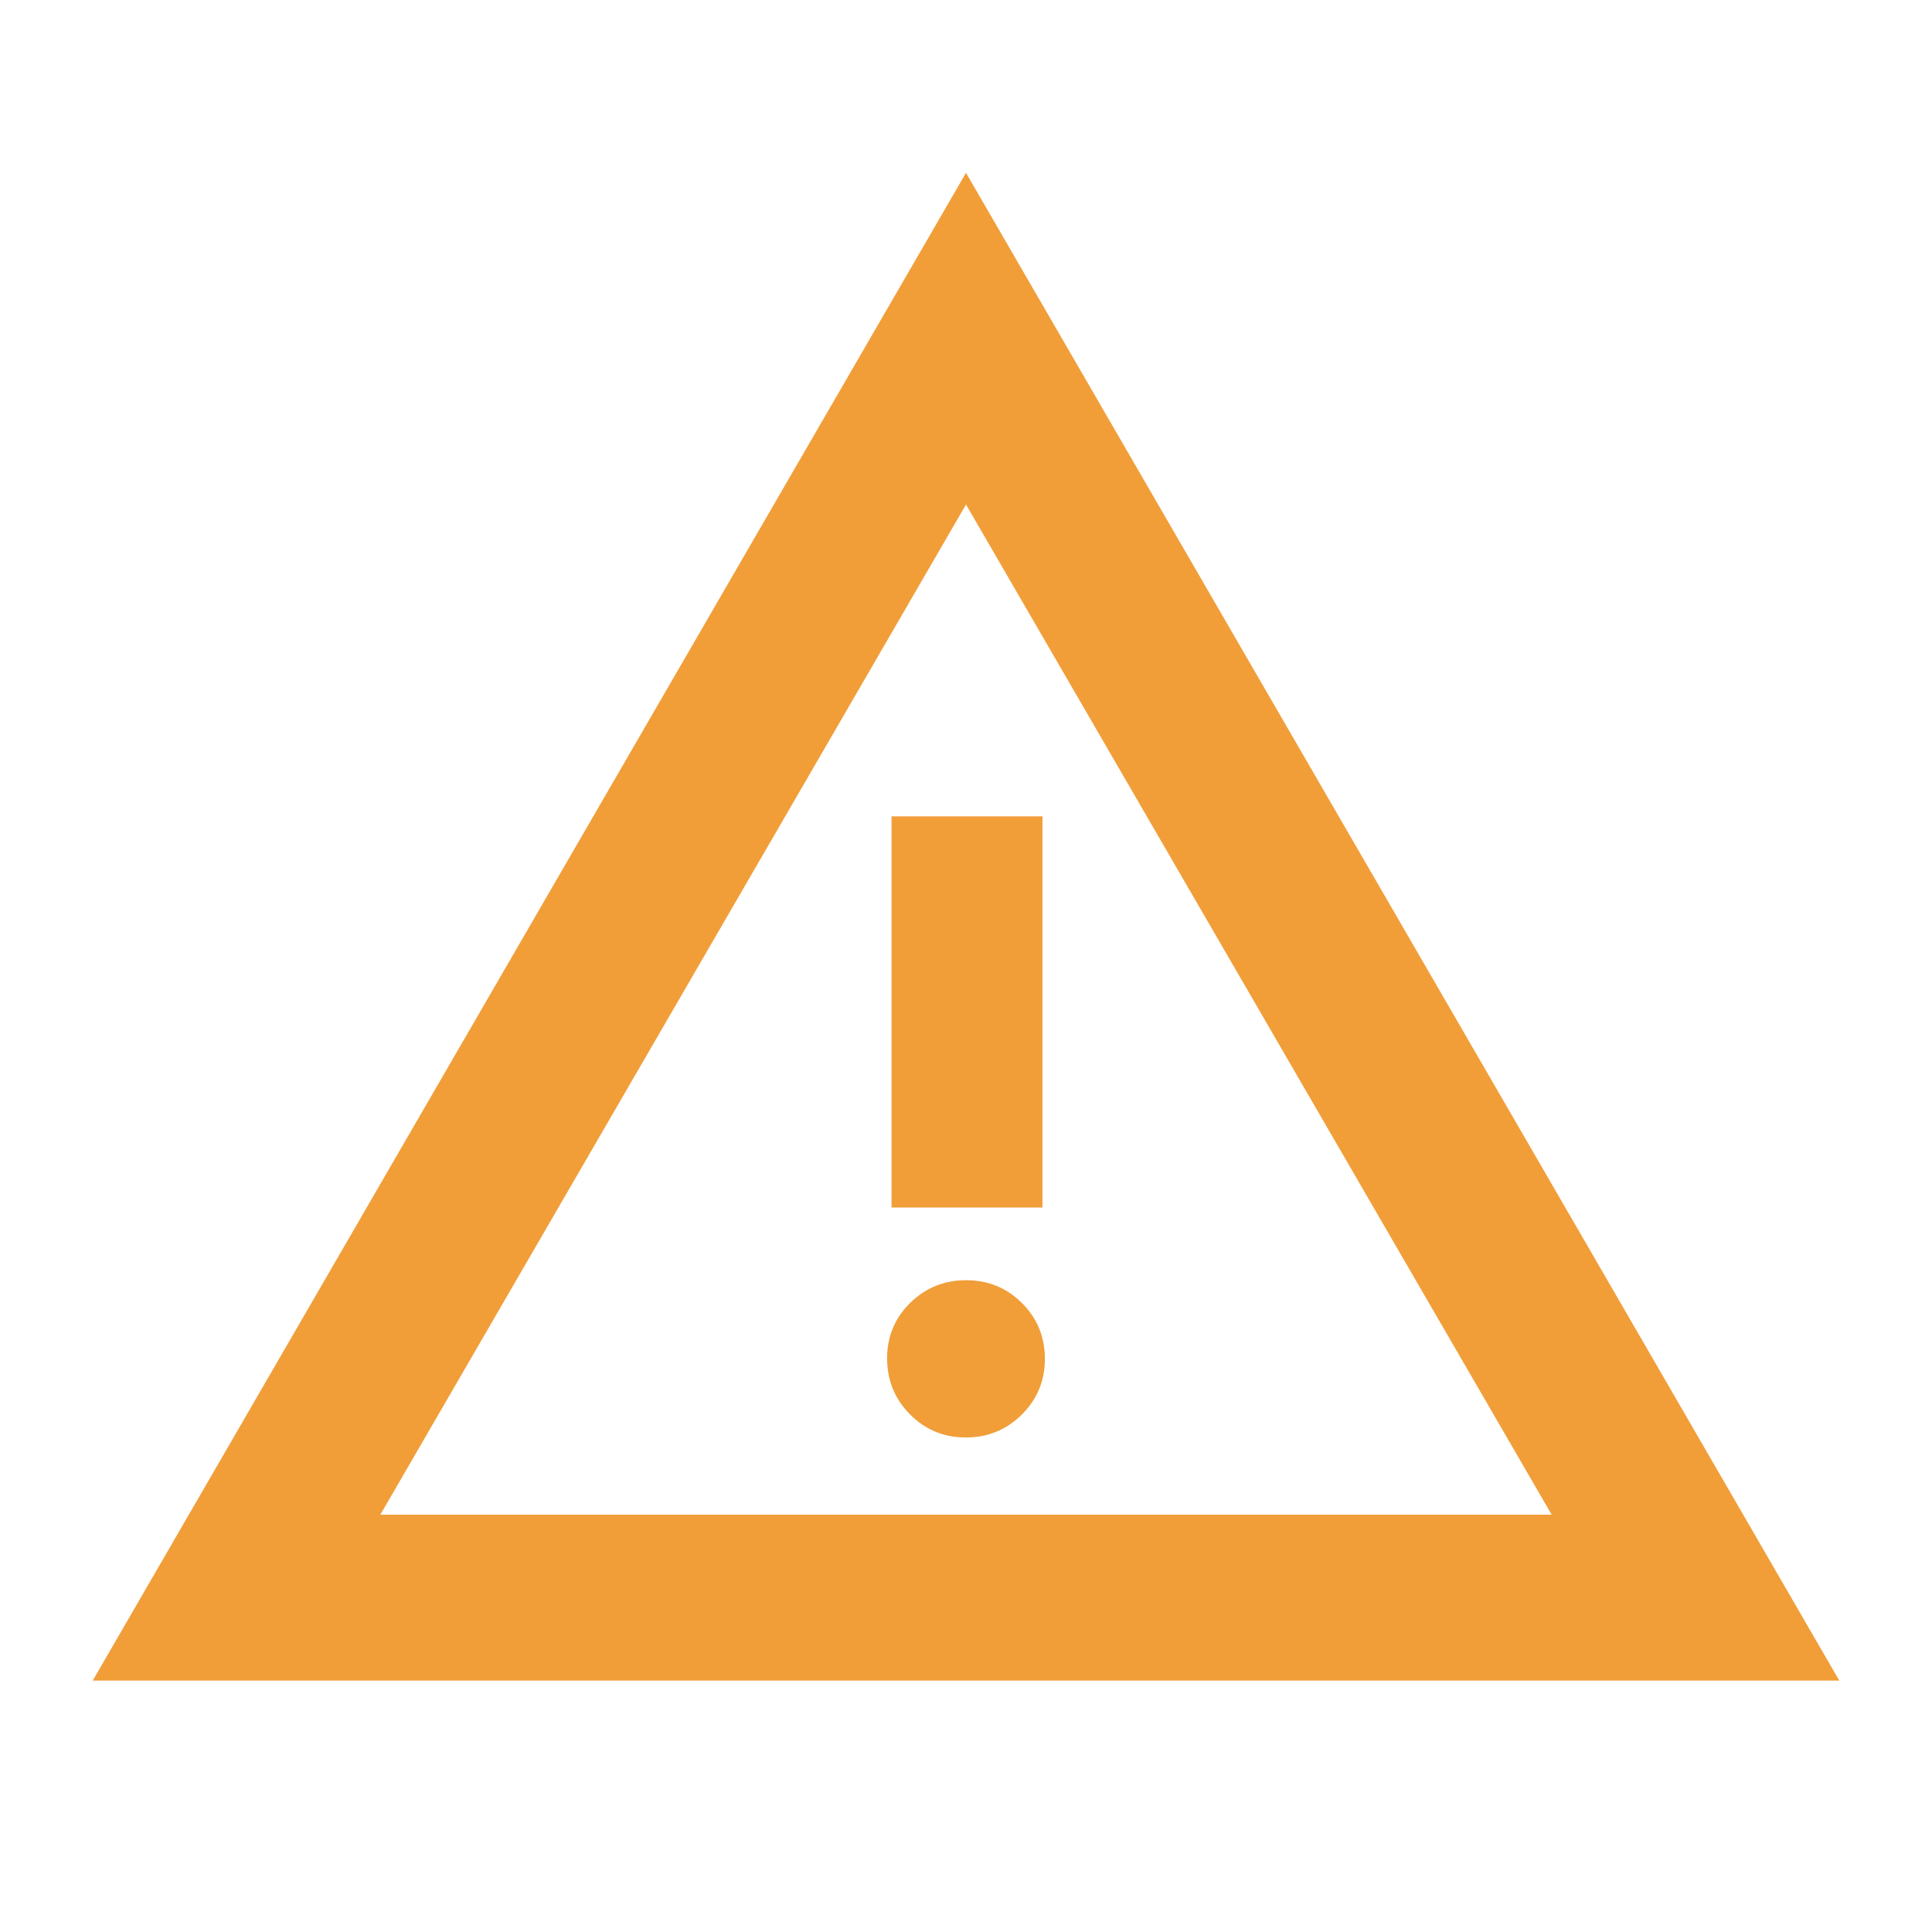 <svg xmlns="http://www.w3.org/2000/svg" height="24px" viewBox="0 -960 960 960" width="24px" fill="#F19E39"><path d="M46.07-124.93 480-874.13l433.93 749.2H46.07Zm142.91-82.42h582.04L480-709.3 188.98-207.35Zm290.91-38.37q16.35 0 27.83-11.37 11.48-11.37 11.48-27.72 0-16.34-11.38-27.7-11.37-11.36-27.71-11.36-16.35 0-27.83 11.25-11.48 11.26-11.48 27.6 0 16.35 11.38 27.82 11.37 11.48 27.71 11.48ZM443-360h75v-194.37h-75V-360Zm37-98.33Z"/></svg>